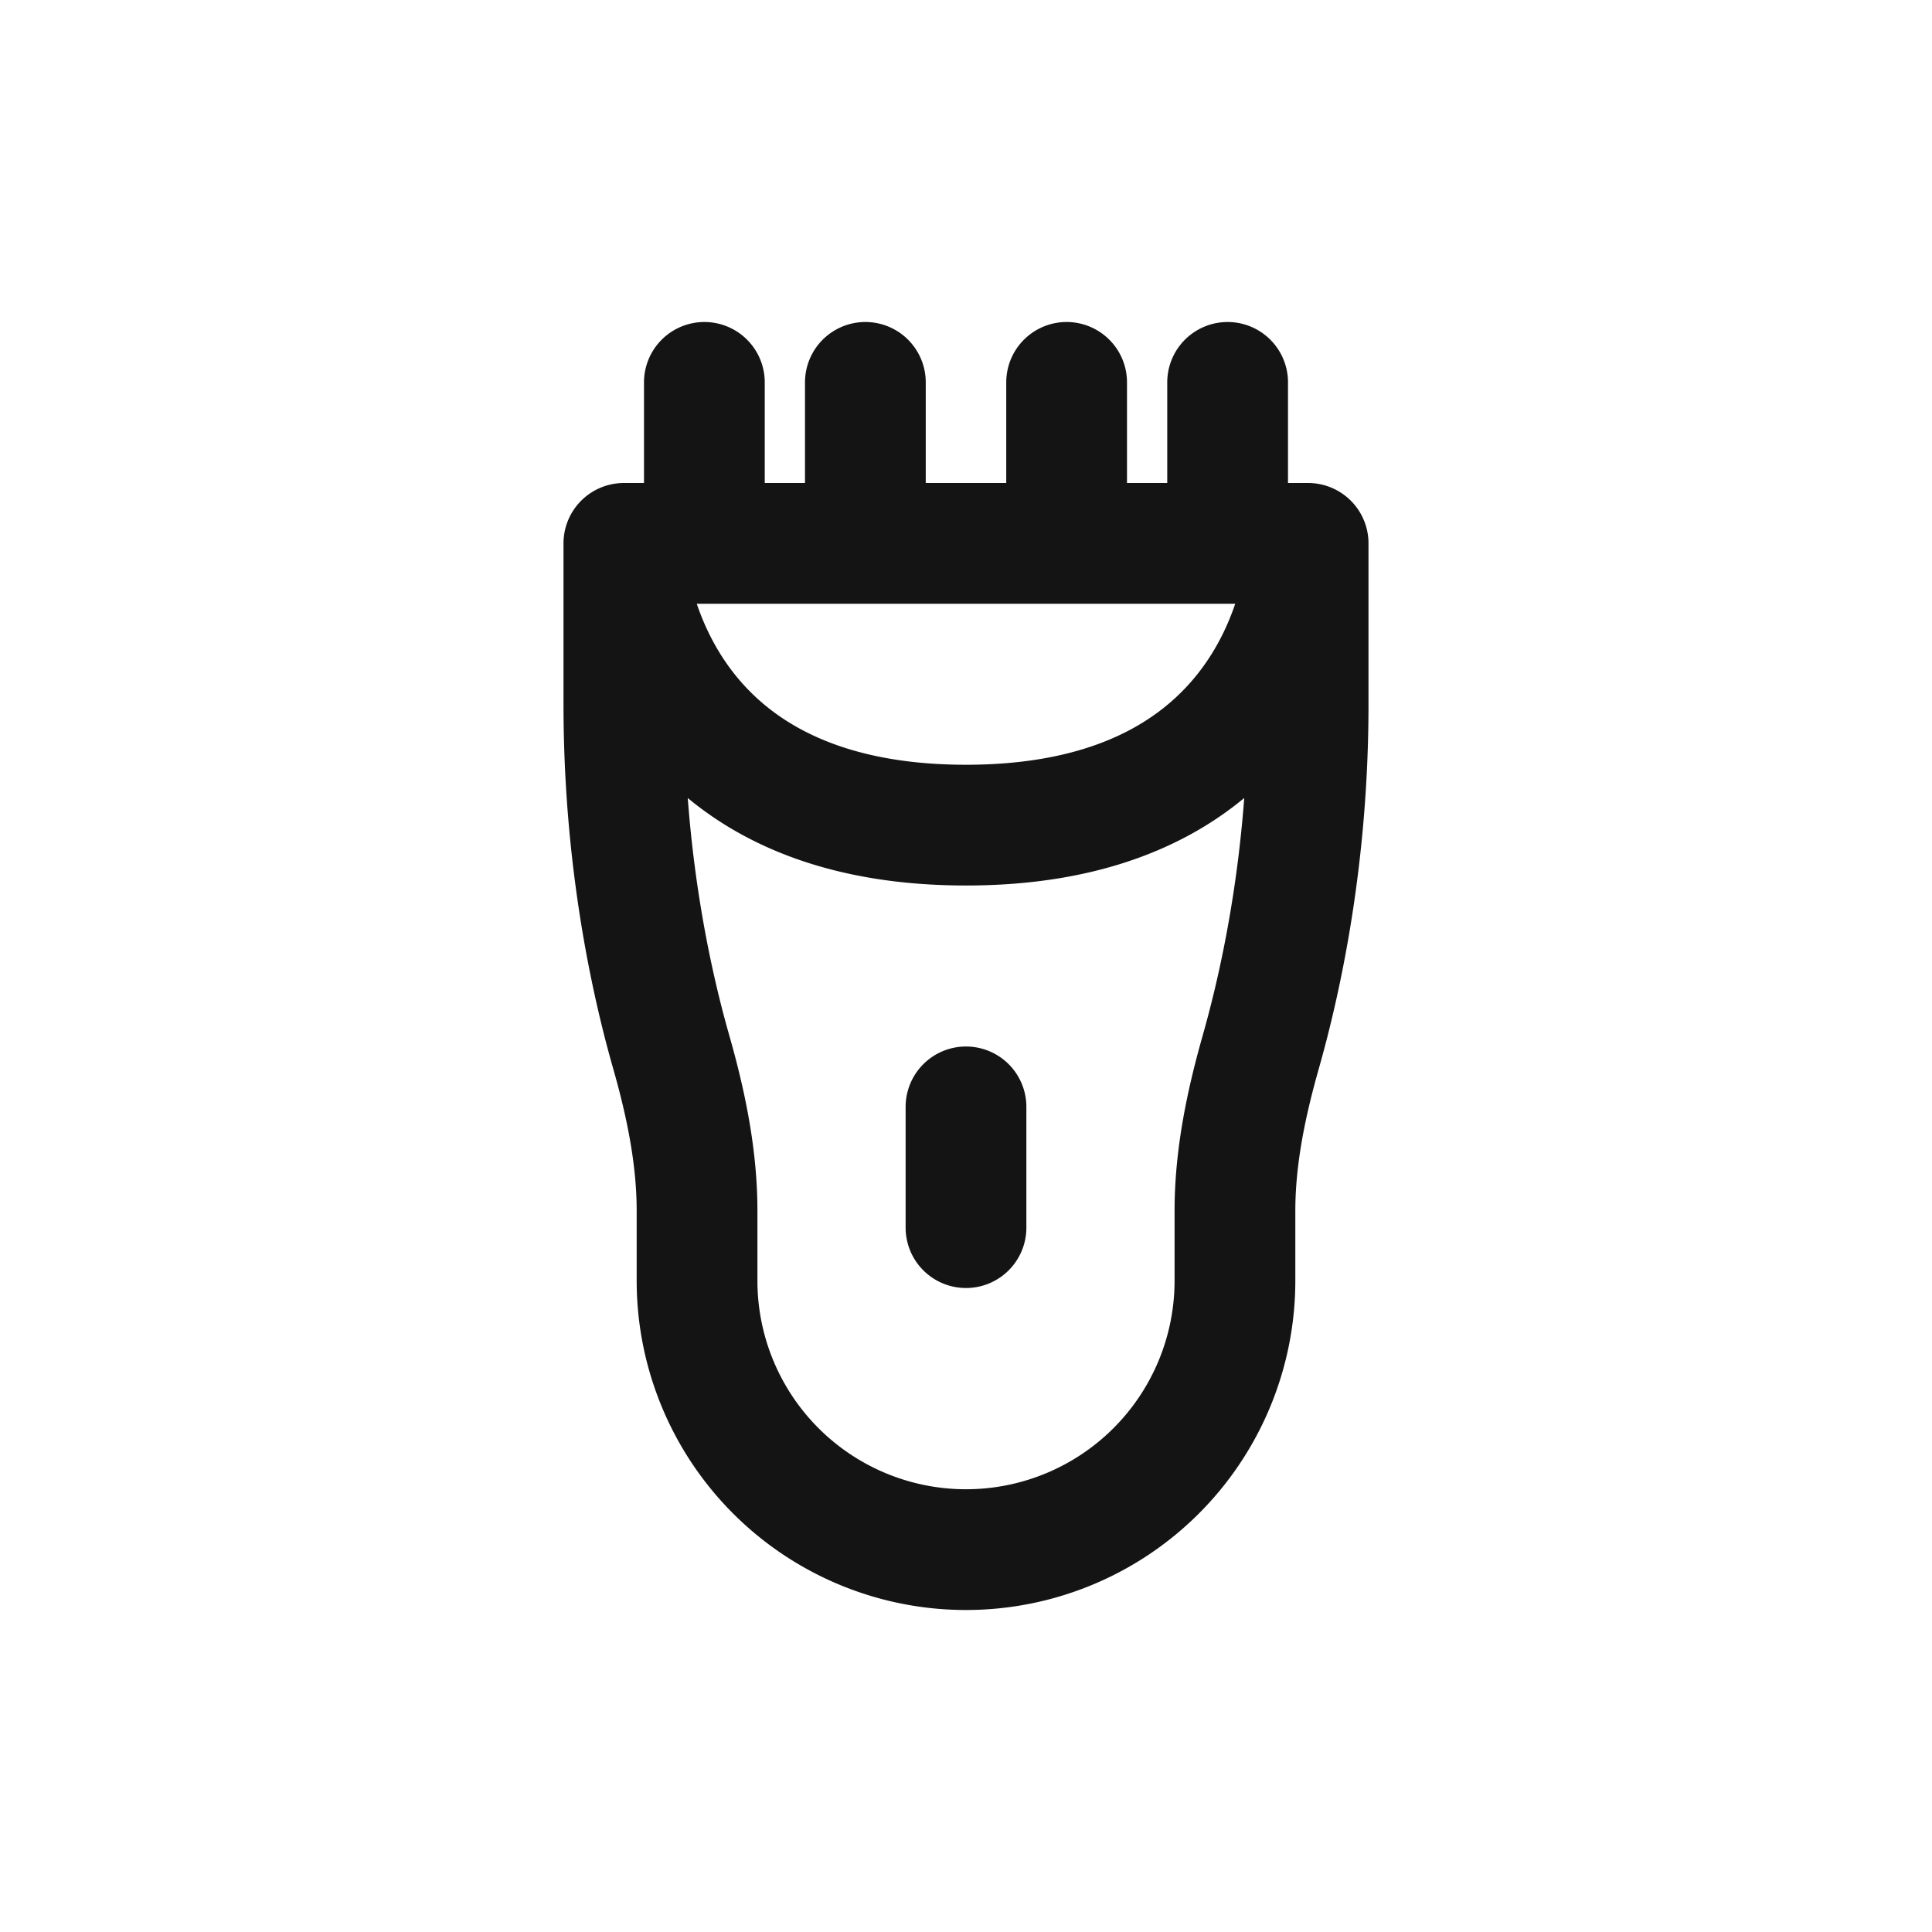 <svg xmlns="http://www.w3.org/2000/svg" fill="none" viewBox="0 0 24 24" class="acv-icon"><path stroke="#141414" stroke-linecap="round" stroke-linejoin="round" stroke-width="1.5" d="M7.75 6.75v2c0 1.873.324 3.39.585 4.307.185.647.324 1.313.324 1.985v.867a3.34 3.34 0 1 0 6.682 0v-.867c0-.673.14-1.338.324-1.985.26-.918.585-2.434.585-4.307v-2m-8.5 0s.048 3.5 4.25 3.5 4.25-3.5 4.25-3.5m-8.5 0h1m7.5 0h-1m-6.5 0v-2m0 2h2m0 0v-2m0 2h2.5m0 0v-2m0 2h2m0 0v-2m-3.25 9v1.5"/></svg>